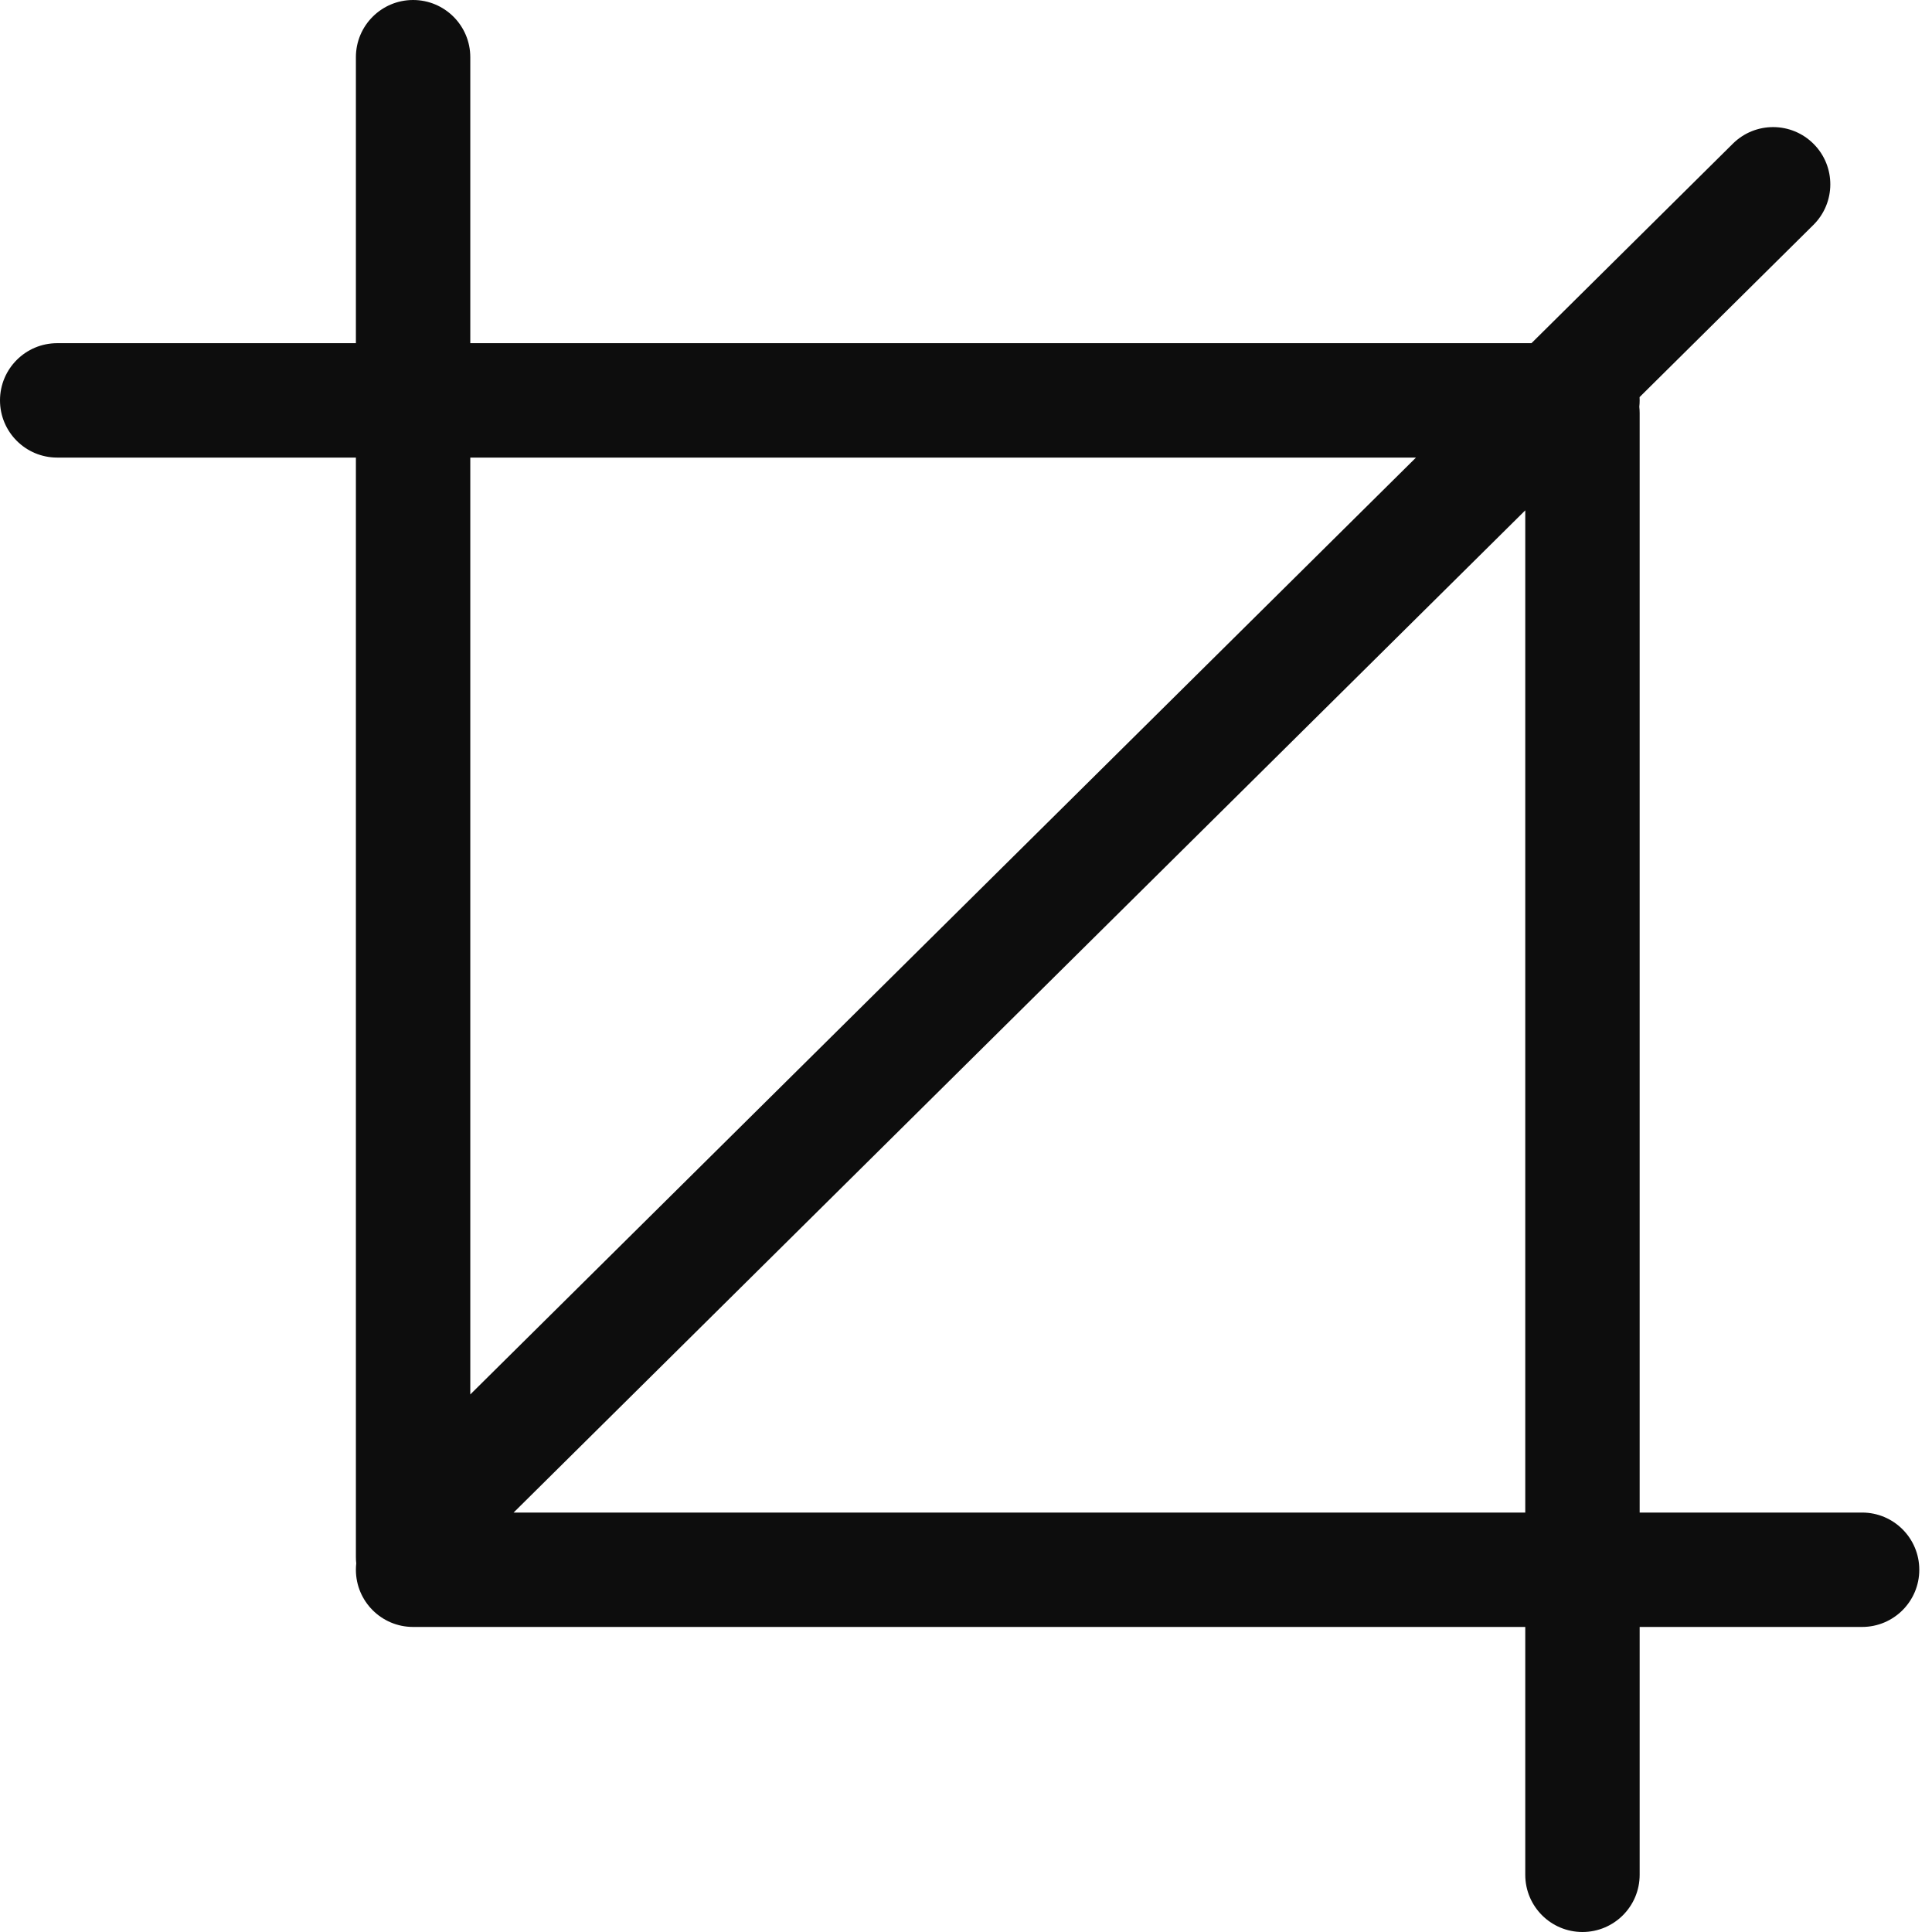 <?xml version="1.0" encoding="UTF-8"?>
<svg width="152px" height="152px" viewBox="0 0 152 152" version="1.1" xmlns="http://www.w3.org/2000/svg" xmlns:xlink="http://www.w3.org/1999/xlink">
    <!-- Generator: Sketch 43.1 (39012) - http://www.bohemiancoding.com/sketch -->
    <title>crop</title>
    <desc>Created with Sketch.</desc>
    <defs></defs>
    <g id="Page-1" stroke="none" stroke-width="1" fill="none" fill-rule="evenodd">
        <g id="crop" fill-rule="nonzero" fill="#0D0D0D">
            <path d="M128.993,31.243 C128.998,31.328 129,31.414 129,31.5 C129,31.669 128.991,31.836 128.973,32 C128.991,32.164 129,32.331 129,32.5 L129,119 L146.5,119 C148.985,119 151,121.015 151,123.5 C151,125.985 148.985,128 146.5,128 L129,128 L129,147.5 C129,149.985 126.985,152 124.5,152 C122.015,152 120,149.985 120,147.5 L120,128 L32.5,128 C30.015,128 28,125.985 28,123.5 C28,123.331 28.009,123.164 28.027,123 C28.009,122.836 28,122.669 28,122.5 L28,120.502 C28,120.501 28,120.5 28,120.498 L28,36 L4.5,36 C2.015,36 0,33.985 0,31.5 C0,29.015 2.015,27 4.5,27 L28,27 L28,4.5 C28,2.015 30.015,0 32.5,0 C34.985,0 37,2.015 37,4.5 L37,27 L120.488,27 L136.333,11.303 C138.099,9.554 140.948,9.567 142.697,11.333 C144.446,13.099 144.433,15.948 142.667,17.697 L128.993,31.243 Z M120,40.152 L40.408,119 L120,119 L120,40.152 Z M111.403,36 L37,36 L37,109.708 L111.403,36 Z" id="Combined-Shape"></path>
        </g>
    </g>
</svg>